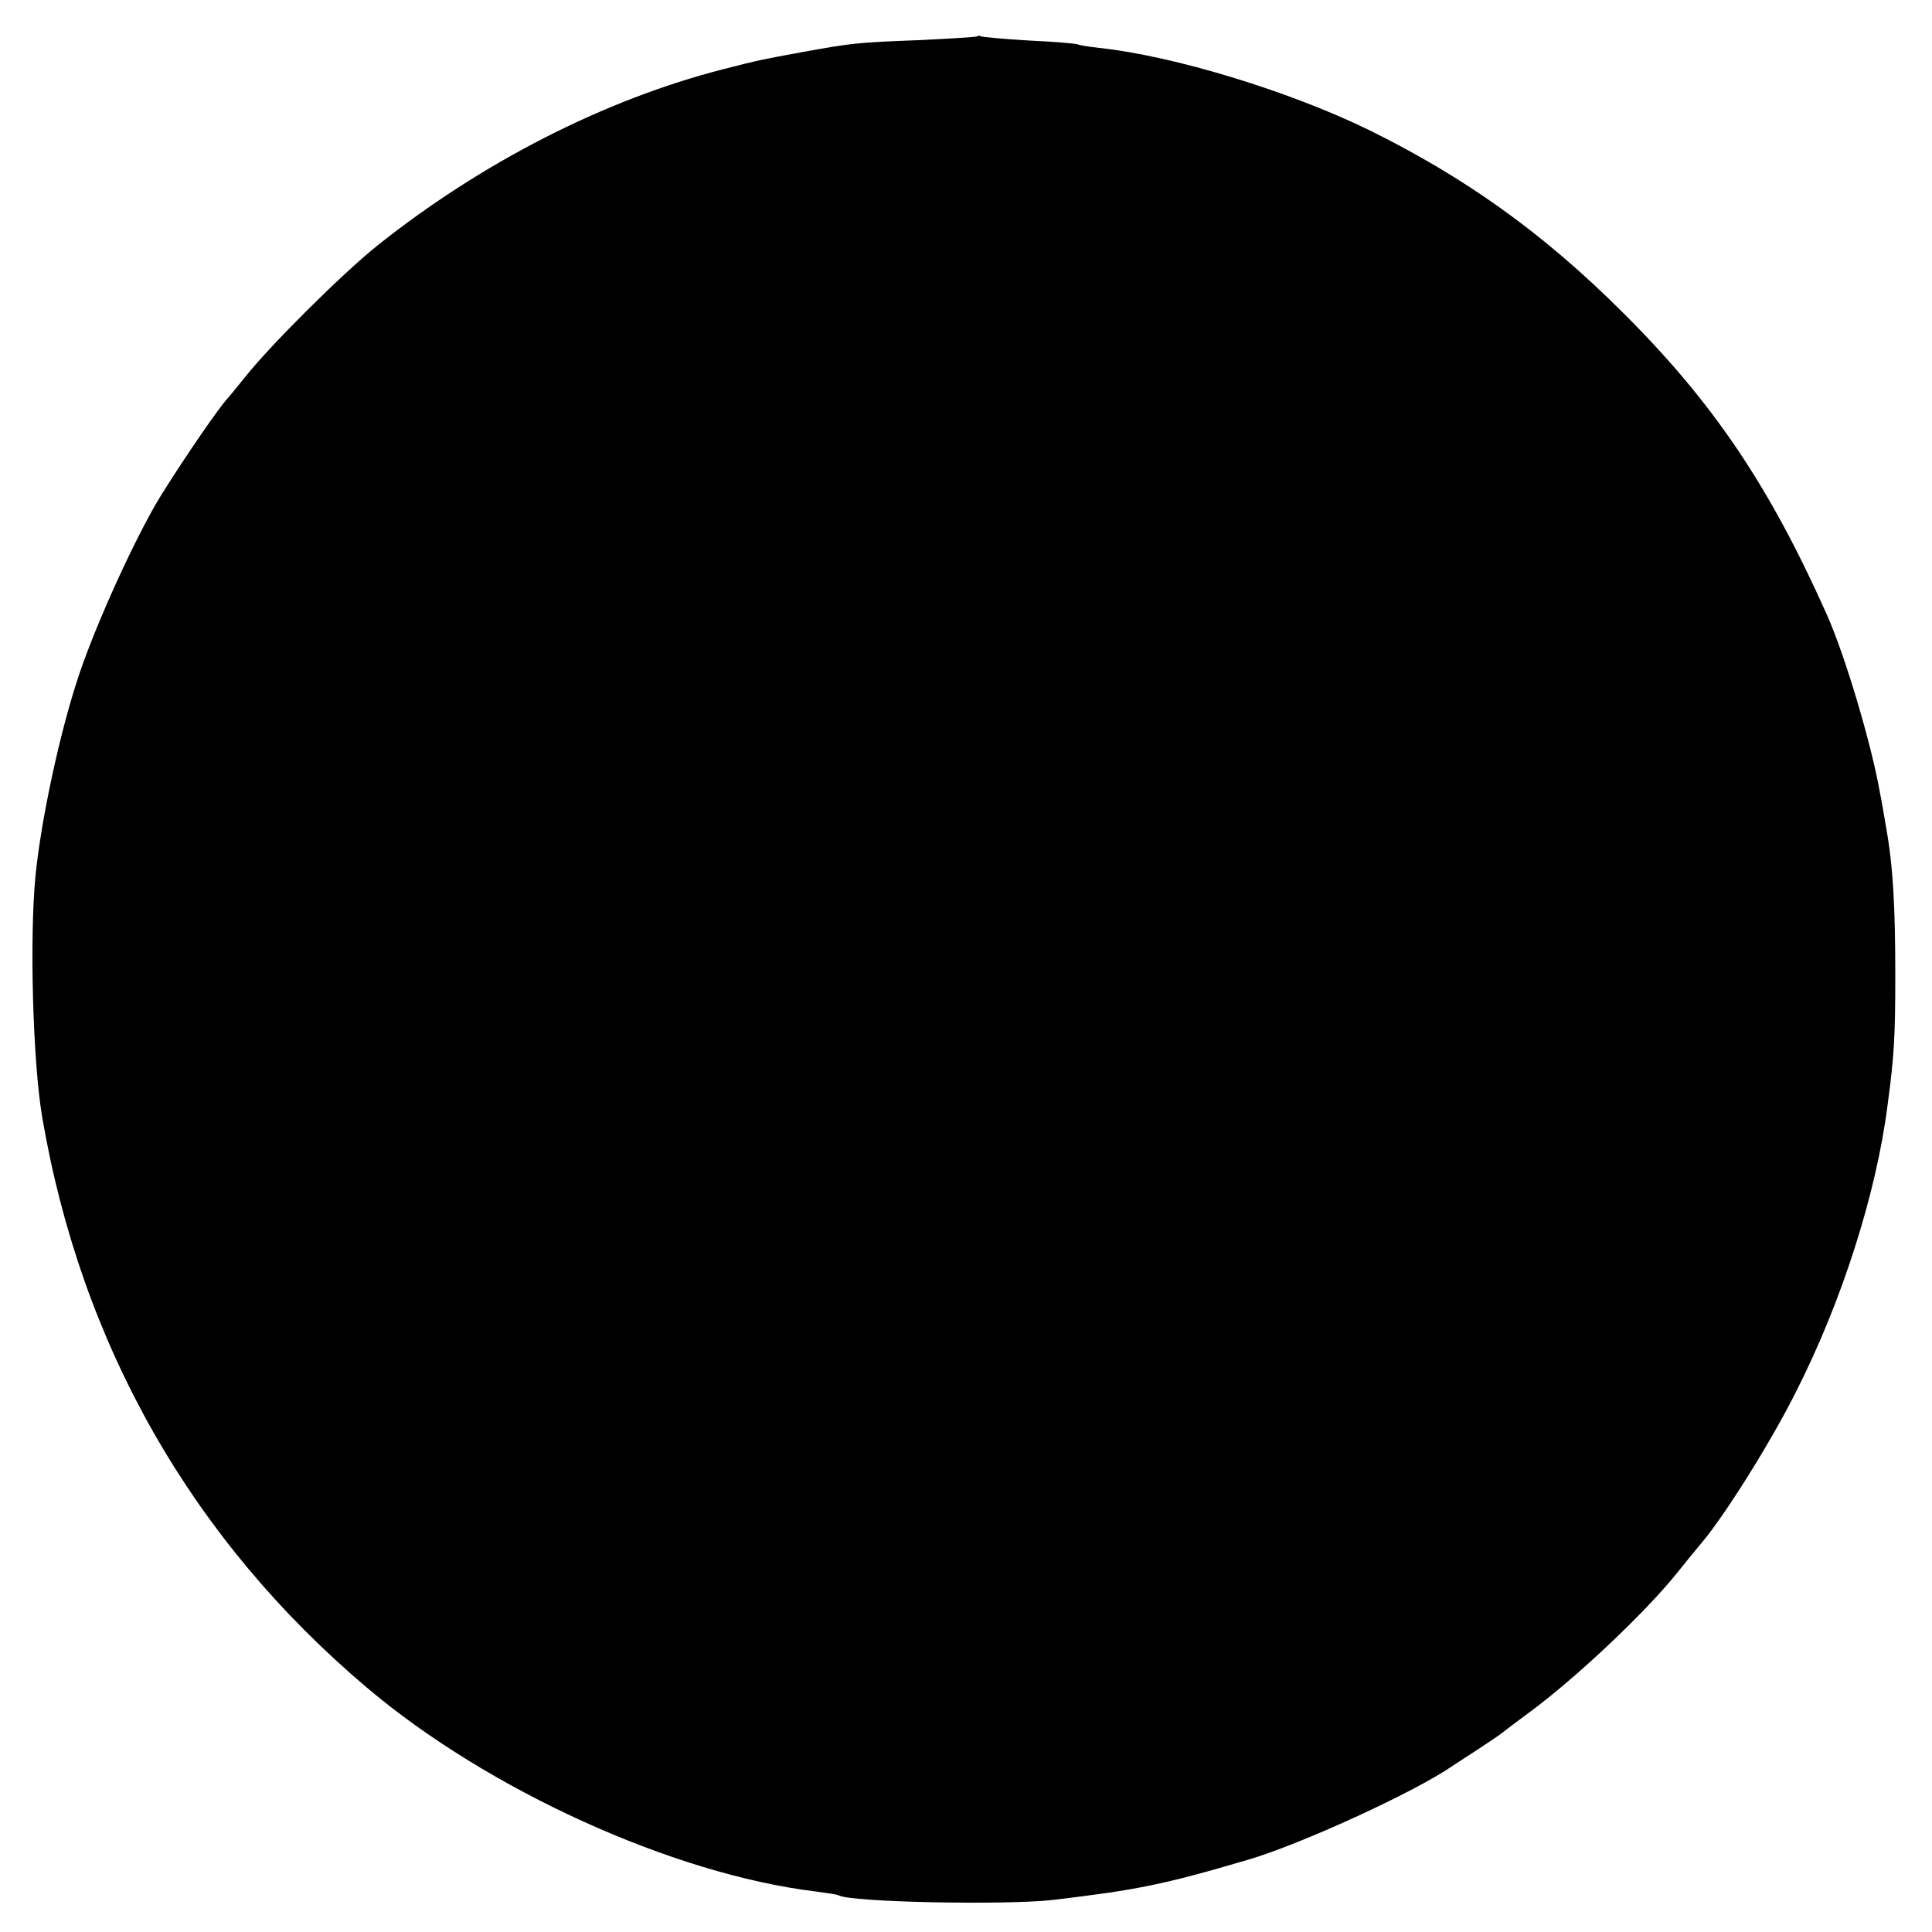 <?xml version="1.0" standalone="no"?>
<!DOCTYPE svg PUBLIC "-//W3C//DTD SVG 20010904//EN"
 "http://www.w3.org/TR/2001/REC-SVG-20010904/DTD/svg10.dtd">
<svg version="1.0" xmlns="http://www.w3.org/2000/svg"
 width="500pt" height="500pt" viewBox="0 0 500 500"
 preserveAspectRatio="xMidYMid meet">
<g transform="translate(0,500) scale(0.1,-0.1)"
fill="#000000" stroke="none">
<path d="M2529 4906 c-2 -2 -71 -6 -154 -10 -156 -6 -167 -7 -300 -31 -108
-20 -109 -20 -203 -44 -308 -79 -625 -241 -896 -457 -91 -73 -276 -257 -341
-339 -22 -27 -42 -52 -45 -55 -20 -20 -109 -149 -172 -250 -63 -101 -167 -328
-213 -465 -49 -145 -98 -372 -113 -520 -16 -162 -7 -482 17 -625 101 -592 388
-1095 841 -1478 312 -264 791 -482 1160 -527 30 -4 57 -8 60 -10 30 -18 431
-26 555 -12 218 26 284 39 505 104 136 40 427 173 528 242 15 10 47 31 72 47
24 16 51 34 60 41 8 7 38 29 66 50 124 91 304 262 384 362 19 24 47 58 62 76
60 70 181 263 246 393 118 232 208 513 237 742 17 126 20 178 20 335 0 182 -6
285 -24 385 -5 30 -12 71 -16 90 -22 125 -90 354 -137 459 -149 334 -295 551
-532 786 -203 202 -404 346 -656 470 -204 99 -500 190 -695 211 -27 3 -52 7
-55 9 -3 2 -59 7 -125 10 -66 4 -123 9 -126 11 -3 2 -8 2 -10 0z"/>
</g>
</svg>
